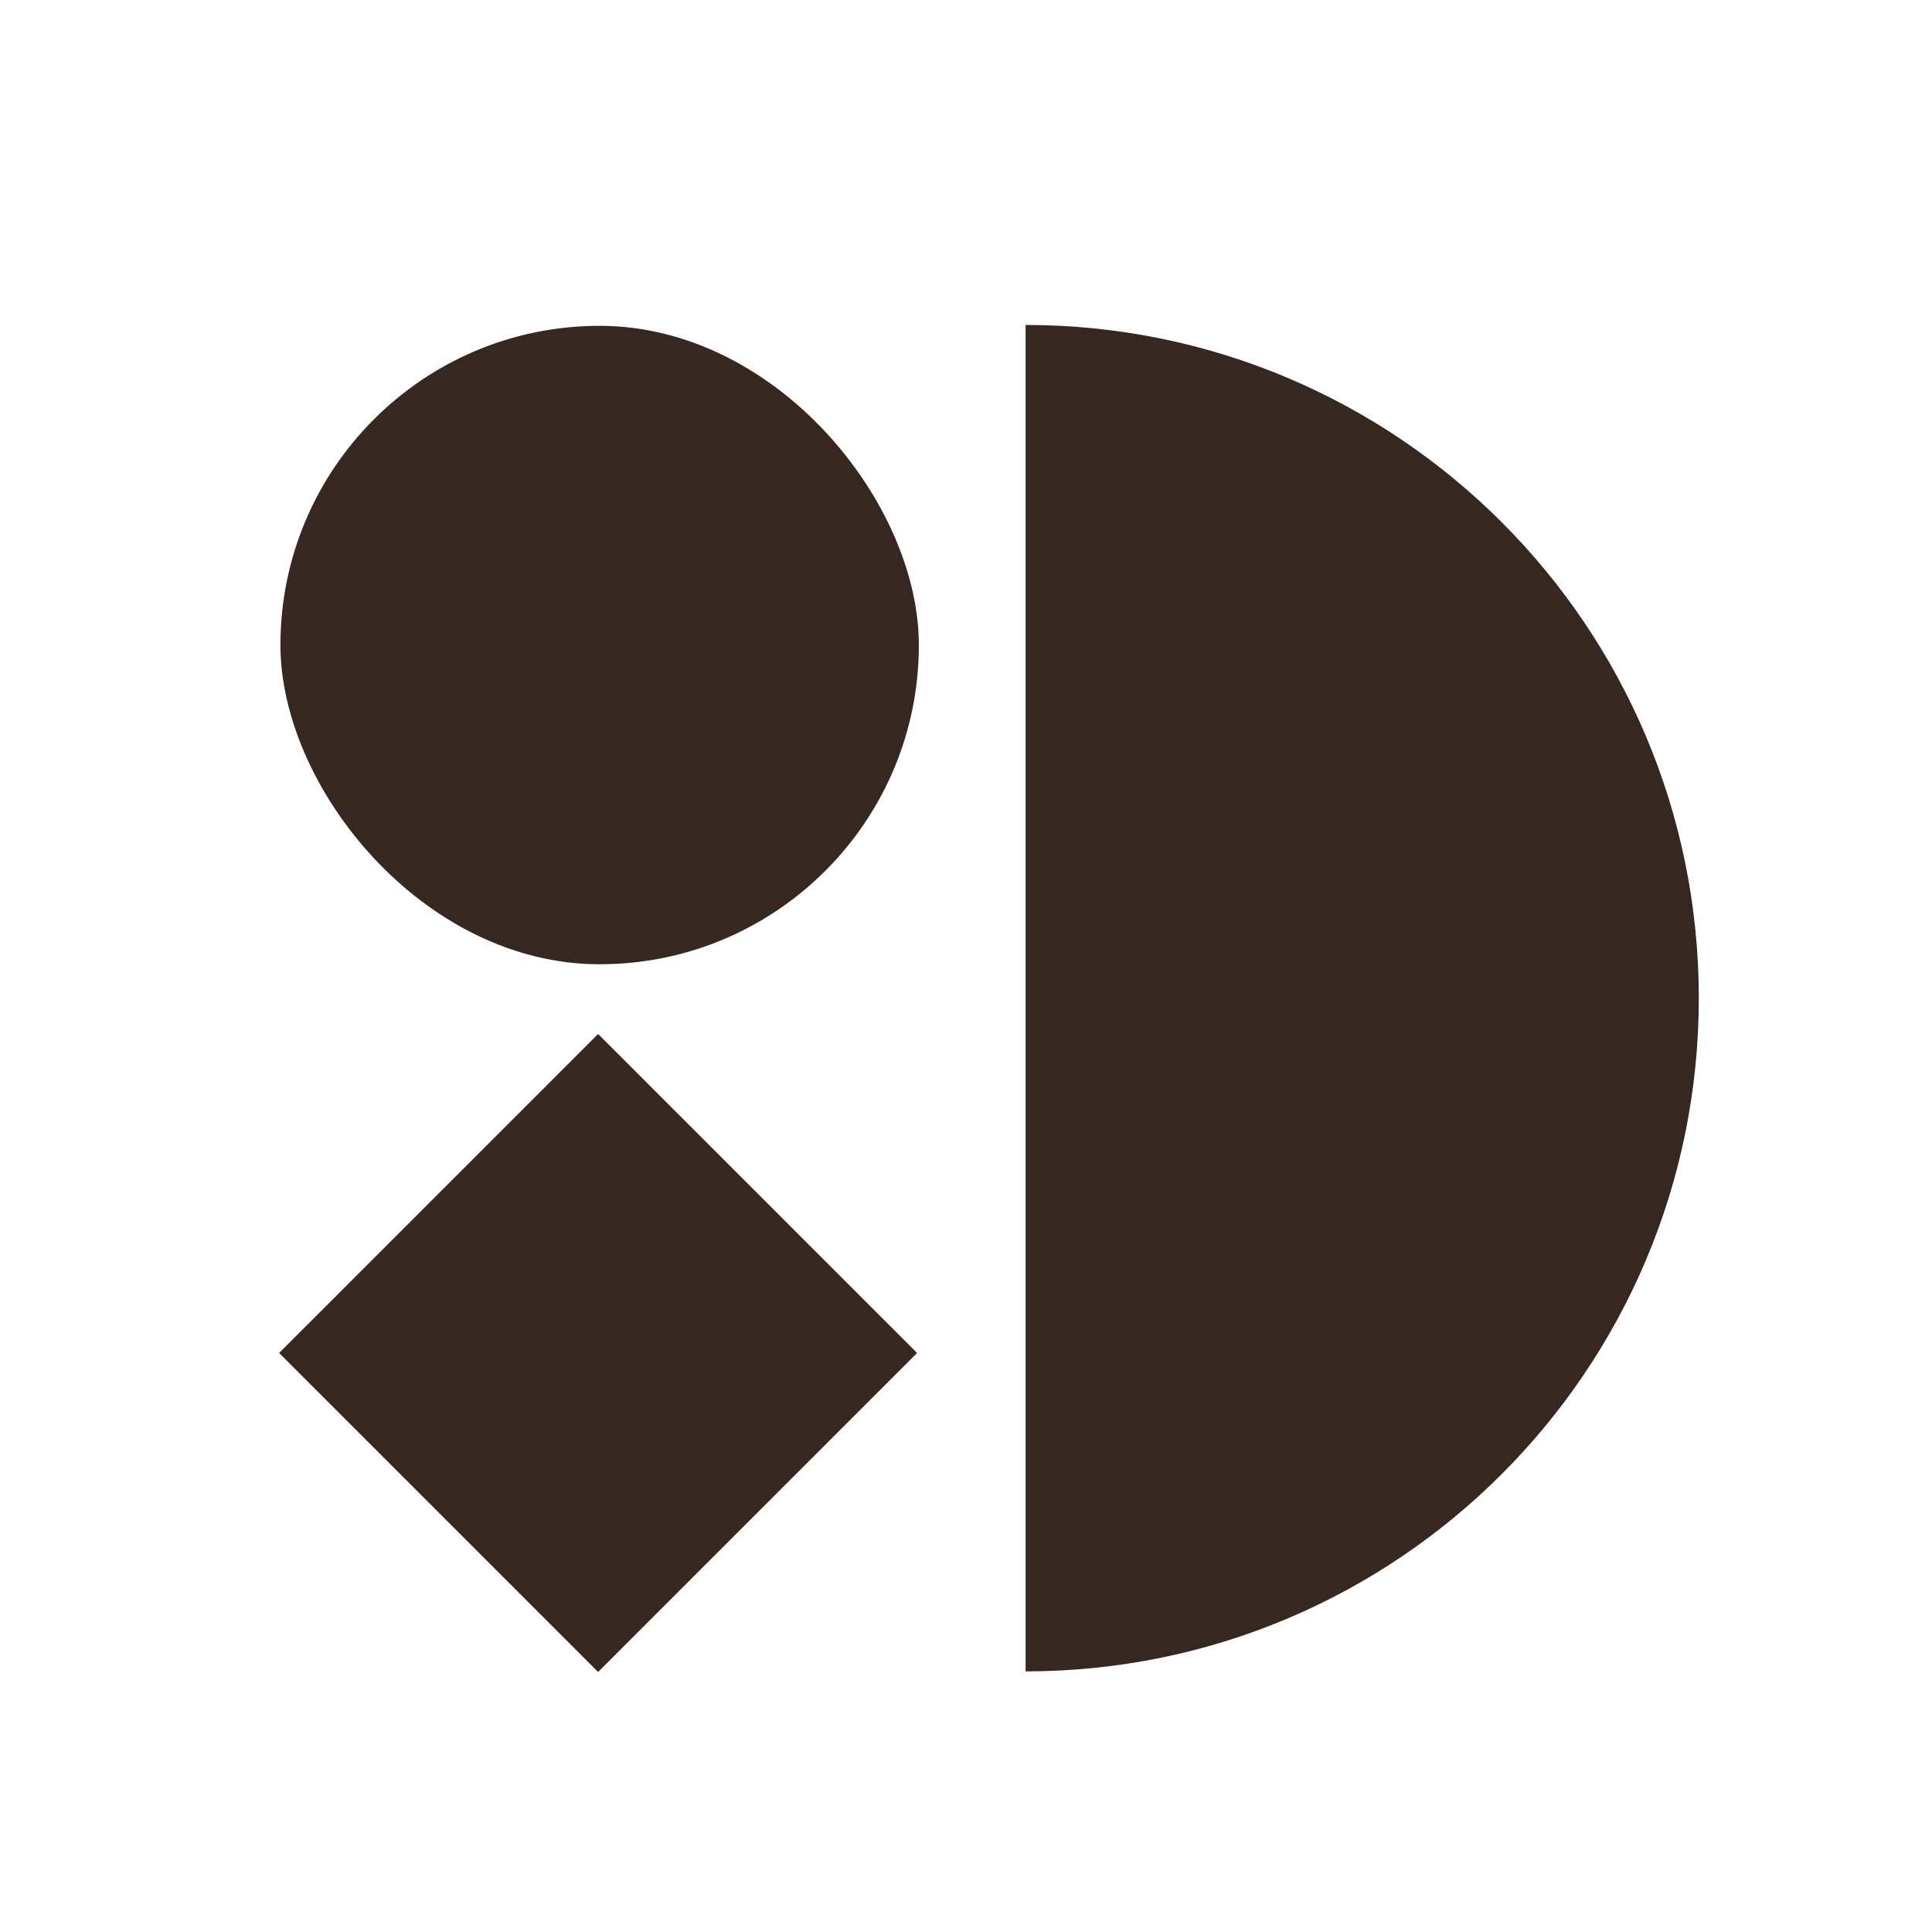 <?xml version="1.0" encoding="UTF-8"?><svg id="Layer_1" xmlns="http://www.w3.org/2000/svg" viewBox="0 0 200 200"><defs><style>.cls-1{fill:#372721;stroke-width:0px;}</style></defs><path class="cls-1" d="m106.17,33.64v139.38c38.49,0,69.69-31.2,69.69-69.69s-31.2-69.69-69.69-69.69Z"/><rect class="cls-1" x="38.56" y="116.71" width="46.7" height="46.7" transform="translate(-80.9 84.8) rotate(-45)"/><rect class="cls-1" x="29.03" y="33.73" width="66.09" height="66.09" rx="33.05" ry="33.05"/></svg>